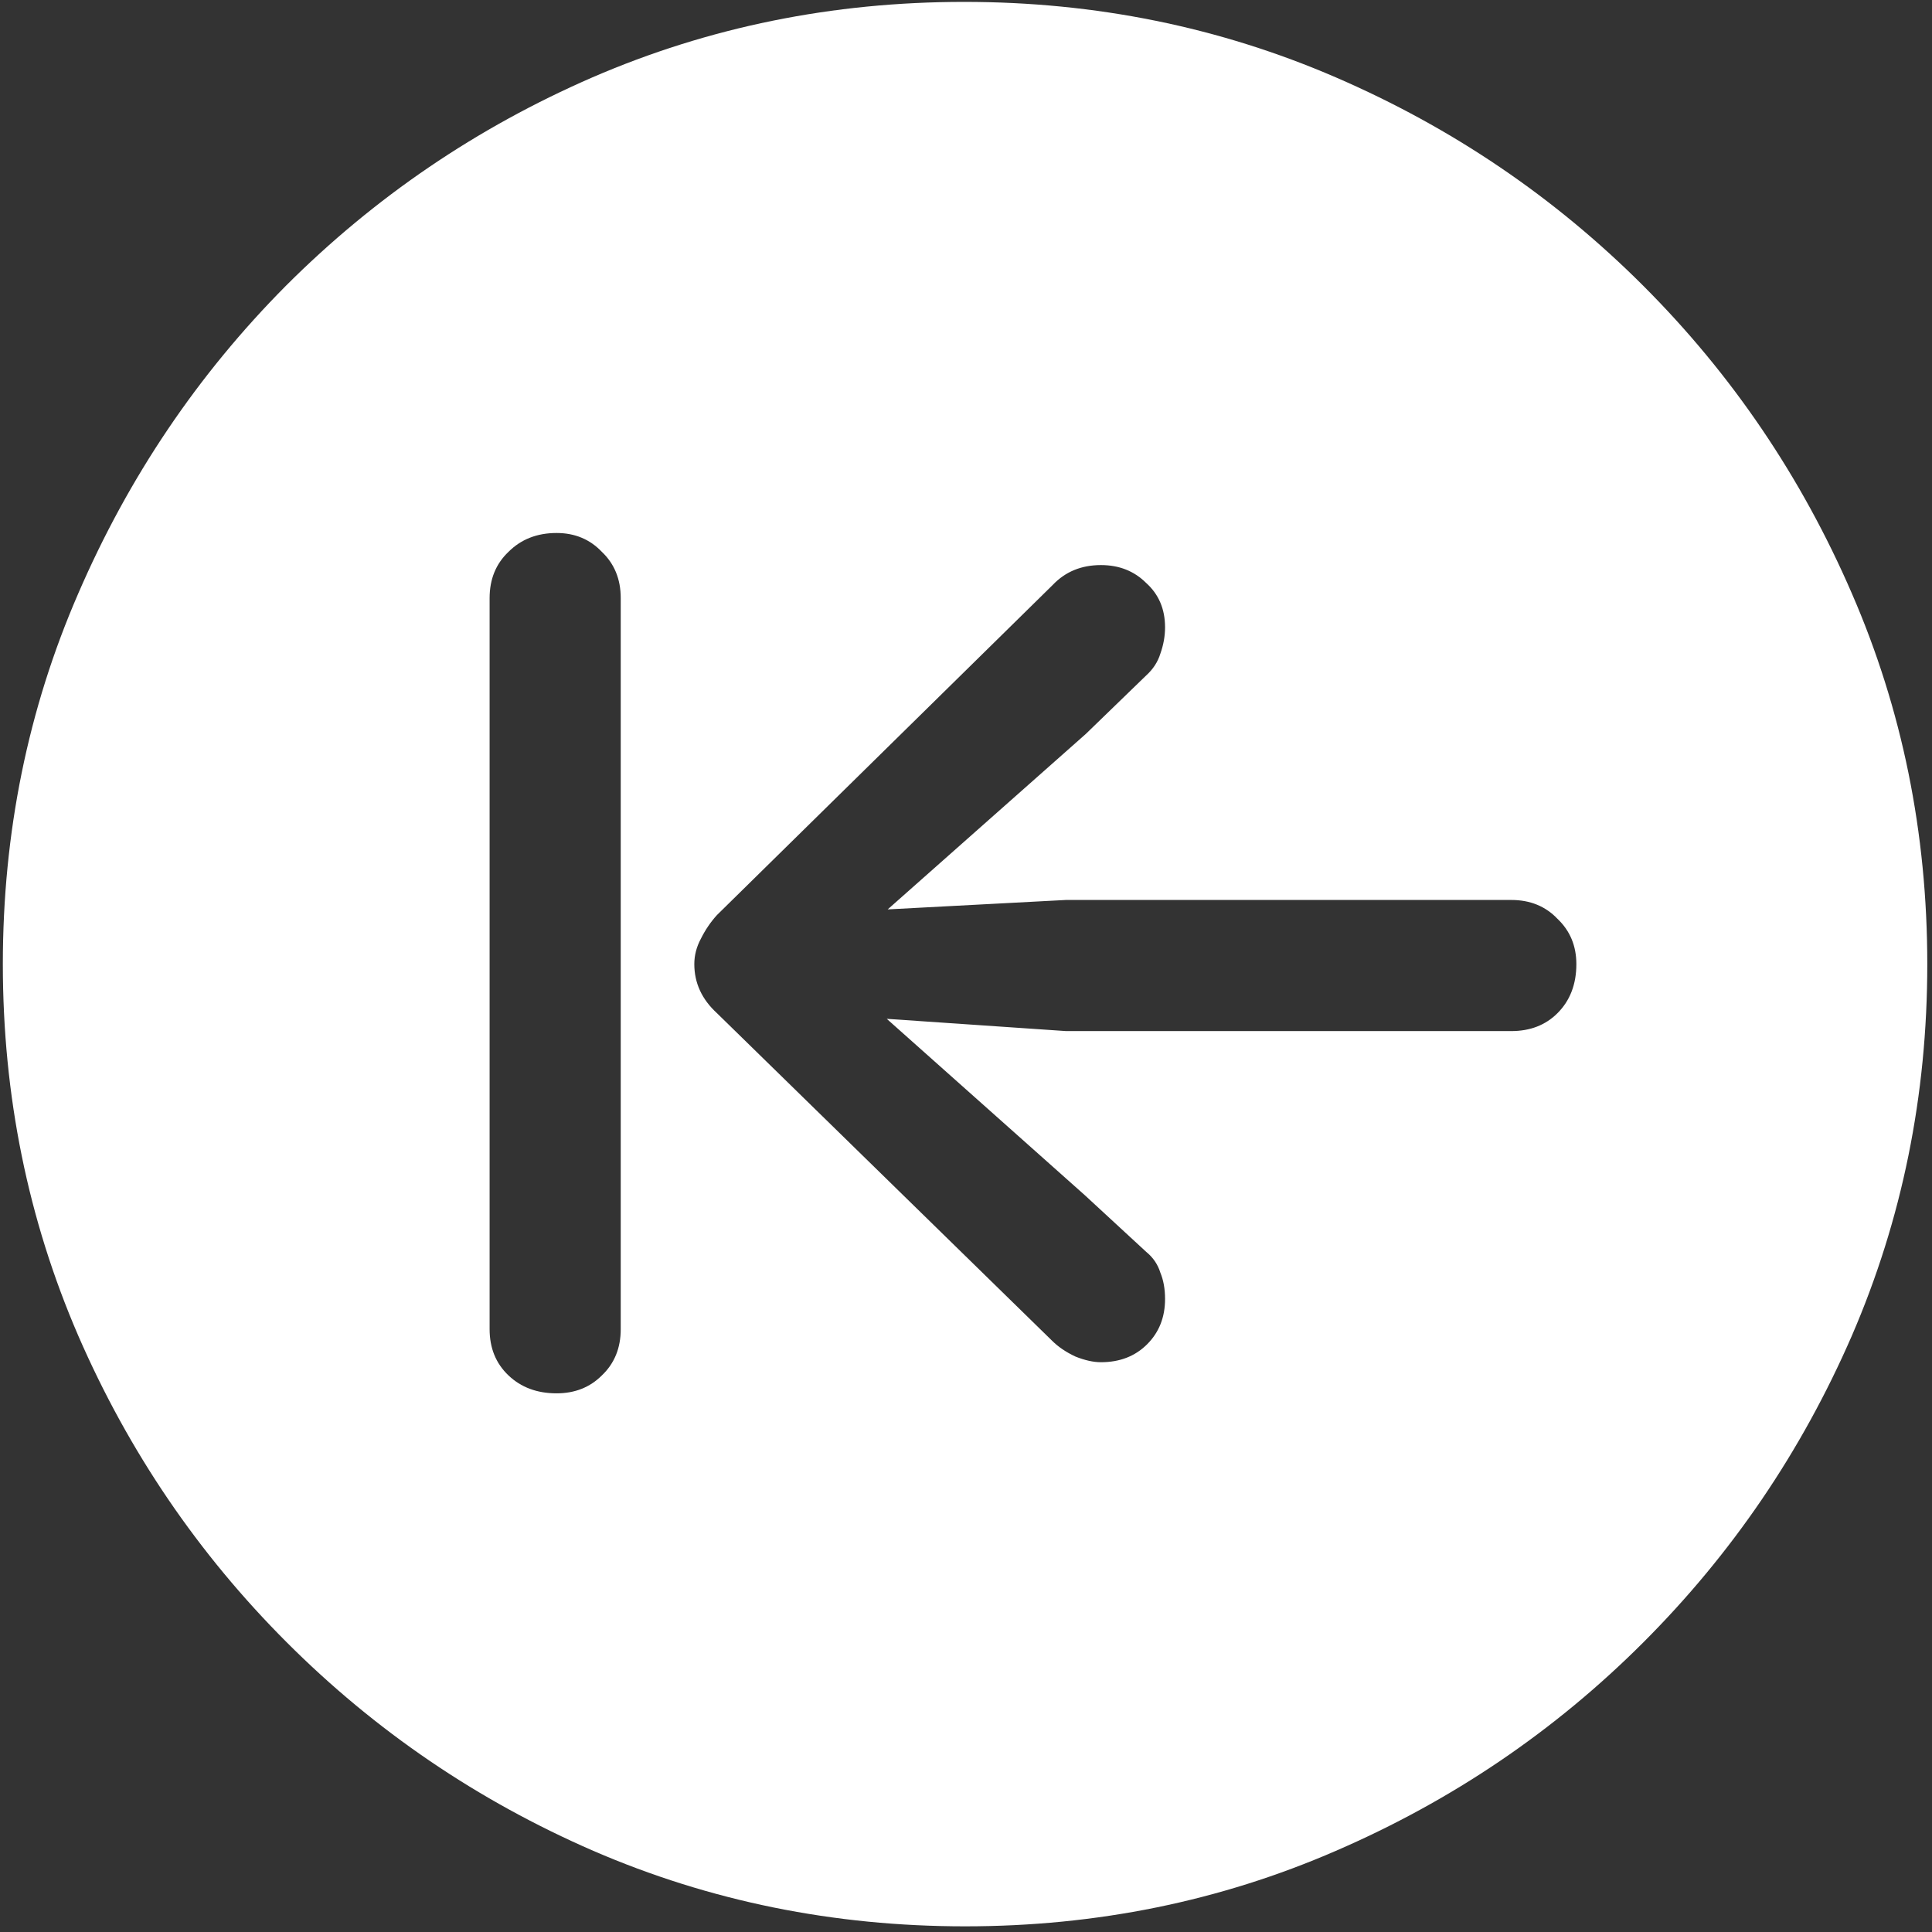 <svg width="128" height="128" viewBox="0 0 128 128" fill="none" xmlns="http://www.w3.org/2000/svg">
<rect x="0" y="0" width="128" height="128" fill="#333333" stroke="none"/>
<path d="M63.938 127.625C72.646 127.625 80.833 125.958 88.5 122.625C96.208 119.292 103 114.688 108.875 108.812C114.75 102.938 119.354 96.167 122.688 88.5C126.021 80.792 127.688 72.583 127.688 63.875C127.688 55.167 126.021 46.979 122.688 39.312C119.354 31.604 114.75 24.812 108.875 18.938C103 13.062 96.208 8.458 88.5 5.125C80.792 1.792 72.583 0.125 63.875 0.125C55.167 0.125 46.958 1.792 39.25 5.125C31.583 8.458 24.812 13.062 18.938 18.938C13.104 24.812 8.521 31.604 5.188 39.312C1.854 46.979 0.188 55.167 0.188 63.875C0.188 72.583 1.854 80.792 5.188 88.5C8.521 96.167 13.125 102.938 19 108.812C24.875 114.688 31.646 119.292 39.312 122.625C47.021 125.958 55.229 127.625 63.938 127.625ZM36.875 92.312C35.583 92.312 34.521 91.917 33.688 91.125C32.854 90.333 32.438 89.312 32.438 88.062V39.625C32.438 38.375 32.854 37.354 33.688 36.562C34.521 35.729 35.583 35.312 36.875 35.312C38.083 35.312 39.083 35.729 39.875 36.562C40.708 37.354 41.125 38.375 41.125 39.625V88.062C41.125 89.312 40.708 90.333 39.875 91.125C39.083 91.917 38.083 92.312 36.875 92.312ZM104.438 63.875C104.438 65.208 104.021 66.292 103.188 67.125C102.396 67.917 101.375 68.312 100.125 68.312H70.625L58.75 67.5L71.875 79.188L75.938 82.938C76.396 83.312 76.708 83.771 76.875 84.312C77.083 84.812 77.188 85.396 77.188 86.062C77.188 87.271 76.792 88.271 76 89.062C75.208 89.854 74.188 90.25 72.938 90.25C72.438 90.25 71.875 90.125 71.25 89.875C70.625 89.583 70.104 89.229 69.688 88.812L47.5 67.125C47 66.667 46.625 66.167 46.375 65.625C46.125 65.083 46 64.5 46 63.875C46 63.292 46.146 62.729 46.438 62.188C46.729 61.604 47.083 61.083 47.5 60.625L69.75 38.75C70.583 37.875 71.646 37.438 72.938 37.438C74.146 37.438 75.146 37.833 75.938 38.625C76.771 39.375 77.188 40.354 77.188 41.562C77.188 42.146 77.083 42.729 76.875 43.312C76.708 43.854 76.396 44.333 75.938 44.75L71.938 48.625L58.812 60.25L70.625 59.625H100.125C101.375 59.625 102.396 60.042 103.188 60.875C104.021 61.667 104.438 62.667 104.438 63.875Z" fill="white"/>
</svg>
